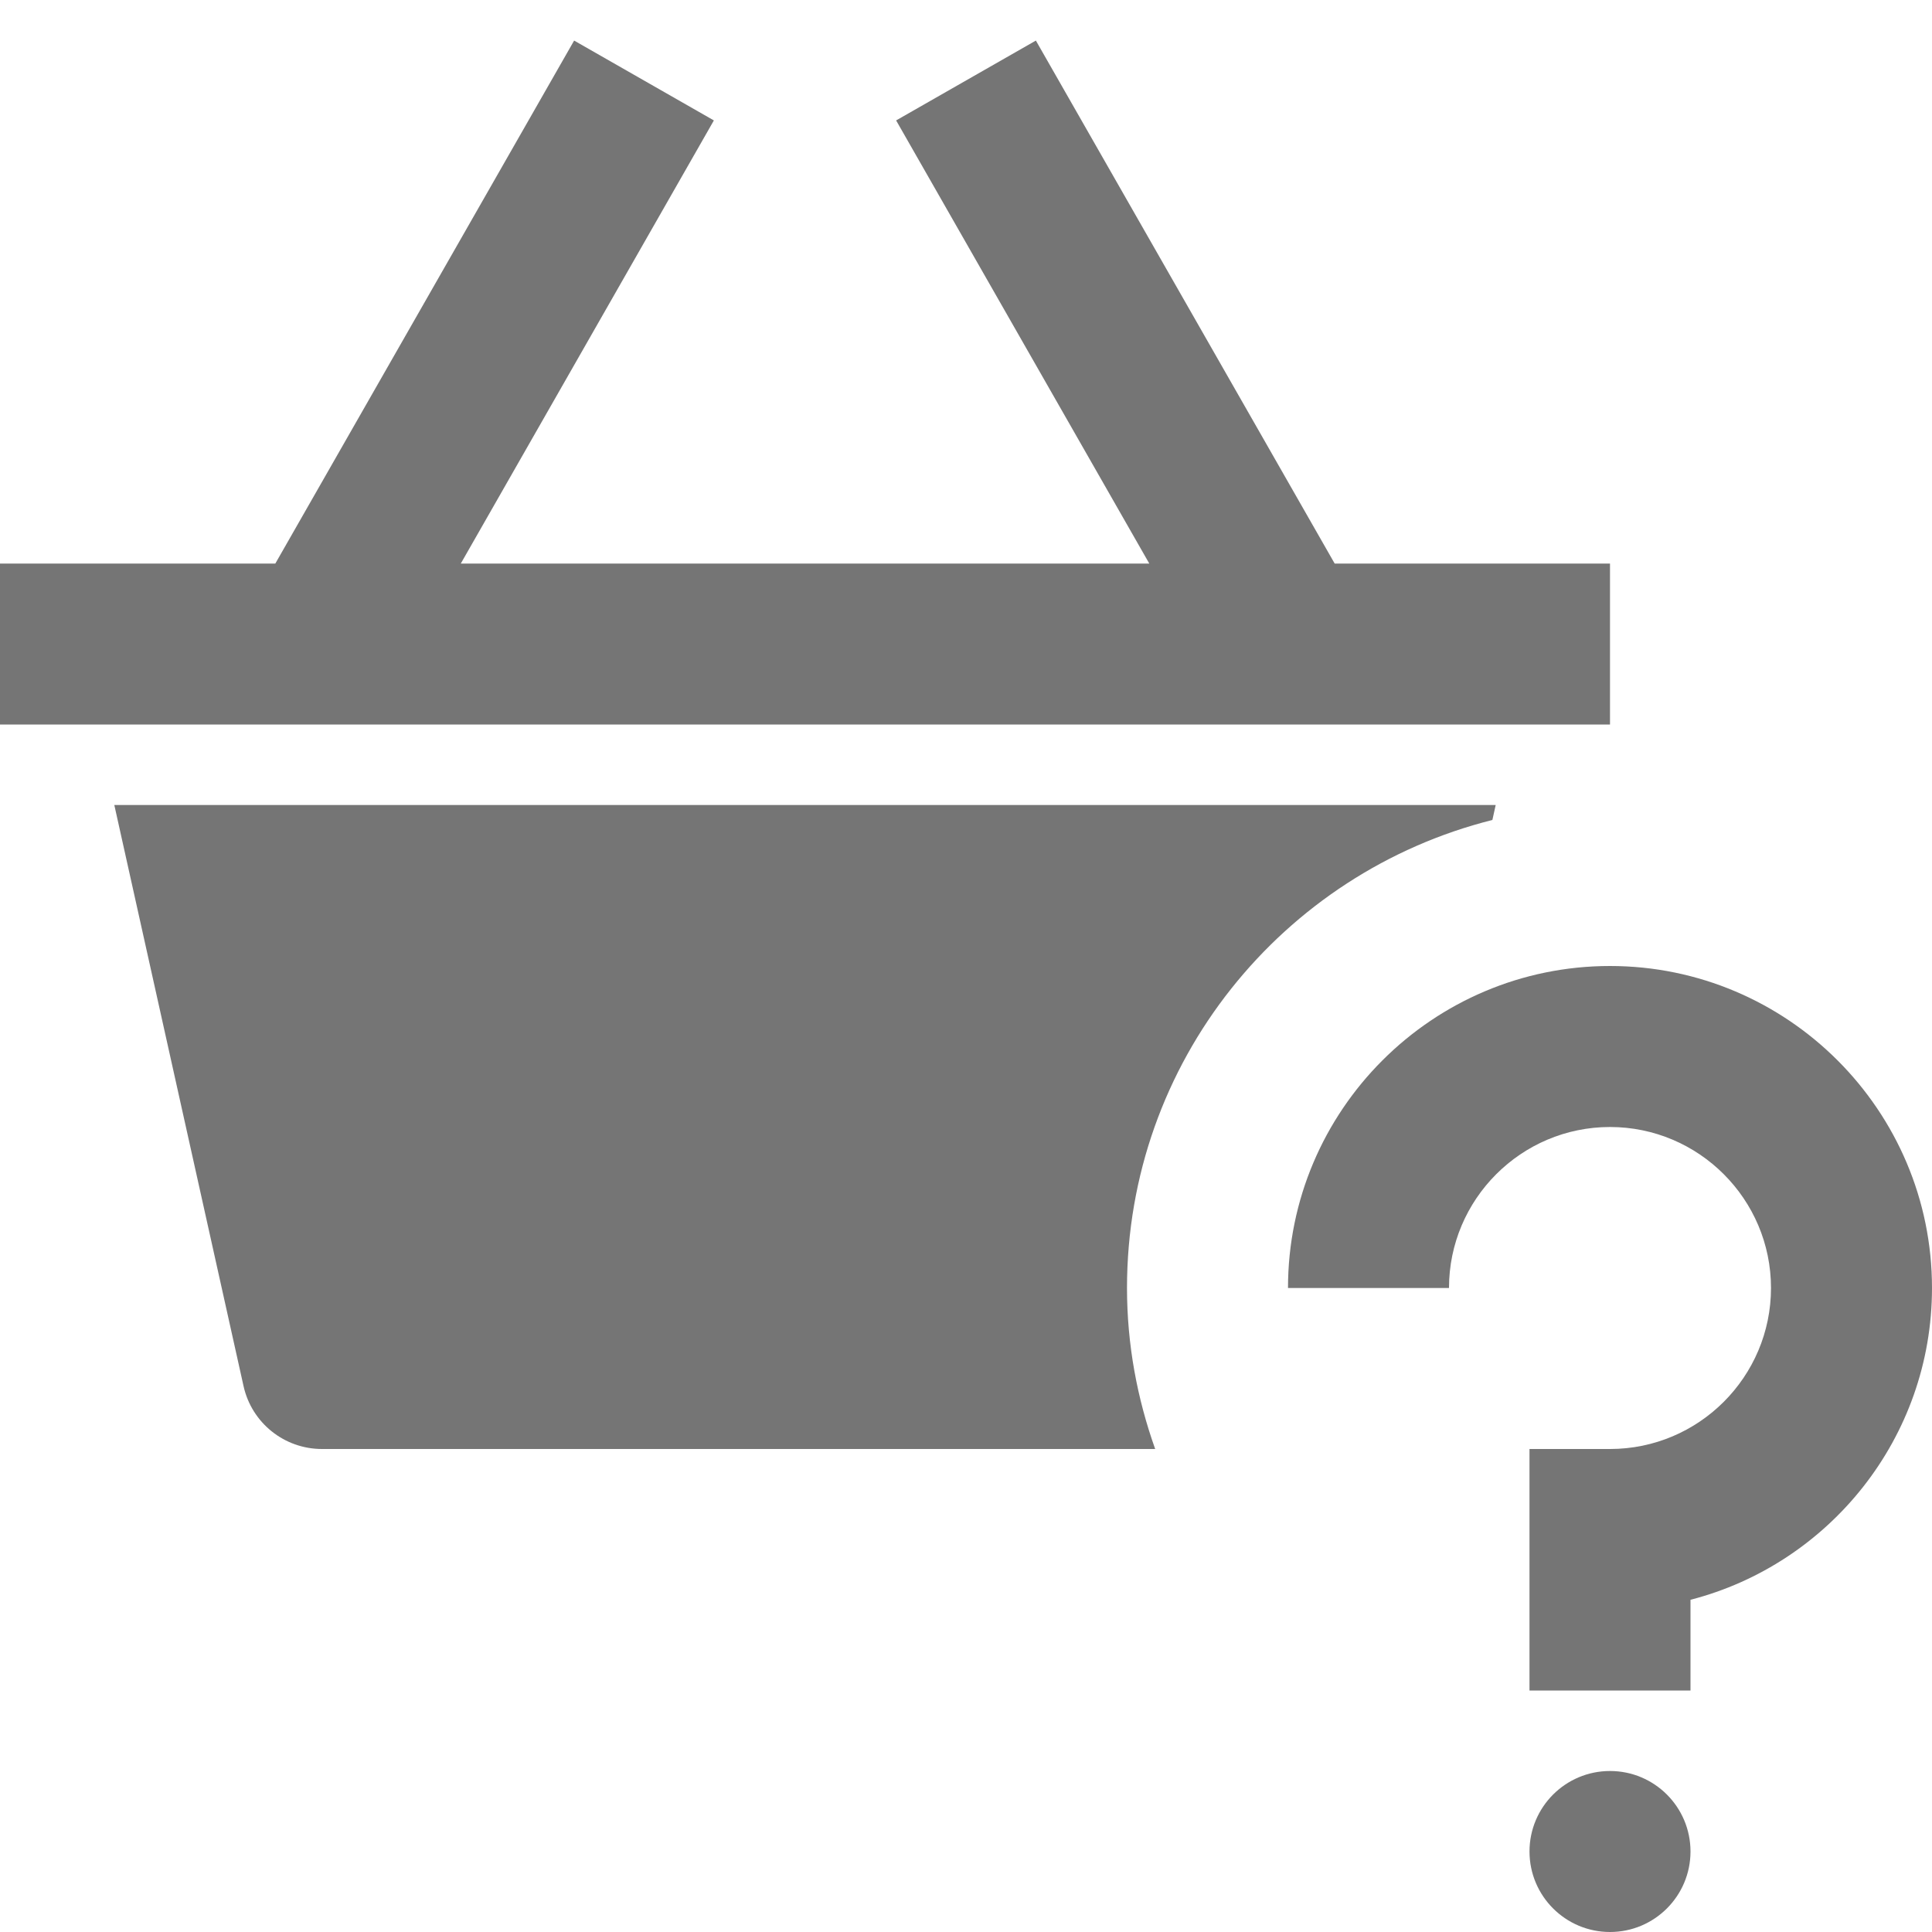 <?xml version="1.0" encoding="utf-8"?>
<!-- Generator: Adobe Illustrator 17.1.0, SVG Export Plug-In . SVG Version: 6.00 Build 0)  -->
<!DOCTYPE svg PUBLIC "-//W3C//DTD SVG 1.1//EN" "http://www.w3.org/Graphics/SVG/1.1/DTD/svg11.dtd">
<svg version="1.1" xmlns="http://www.w3.org/2000/svg" xmlns:xlink="http://www.w3.org/1999/xlink" x="0px" y="0px" width="24px"
	 height="24px" viewBox="0 0 24 24" enable-background="new 0 0 24 24" xml:space="preserve">
<g id="Frame_-_24px">
	<rect fill="none" width="24" height="24"/>
</g>
<g id="Filled_Icons">
	<g>
		<g>
			<polygon fill="#757575" points="20,9 20,7.001 16.58,7.001 12.868,0.504 11.132,1.496 14.277,7.001 5.724,7.001 8.868,1.496 
				7.132,0.504 3.42,7.001 0,7.001 0,9 			"/>
			<path fill="#757575" d="M18.539,10.186L18.58,10H1.42l1.605,7.217C3.126,17.675,3.531,18,4,18h10.35
				C14.127,17.374,14,16.703,14,16C14,13.191,15.933,10.84,18.539,10.186z"/>
			<path fill="#757575" d="M20,12c-2.206,0-4,1.794-4,4h2c0-1.102,0.897-2,2-2s2,0.898,2,2c0,1.103-0.897,2-2,2h-1v3h2v-1.127
				c1.724-0.444,3-2.012,3-3.873C24,13.794,22.206,12,20,12z"/>
			<circle fill="#757575" cx="20" cy="23" r="1"/>
		</g>
	</g>
</g>
</svg>
